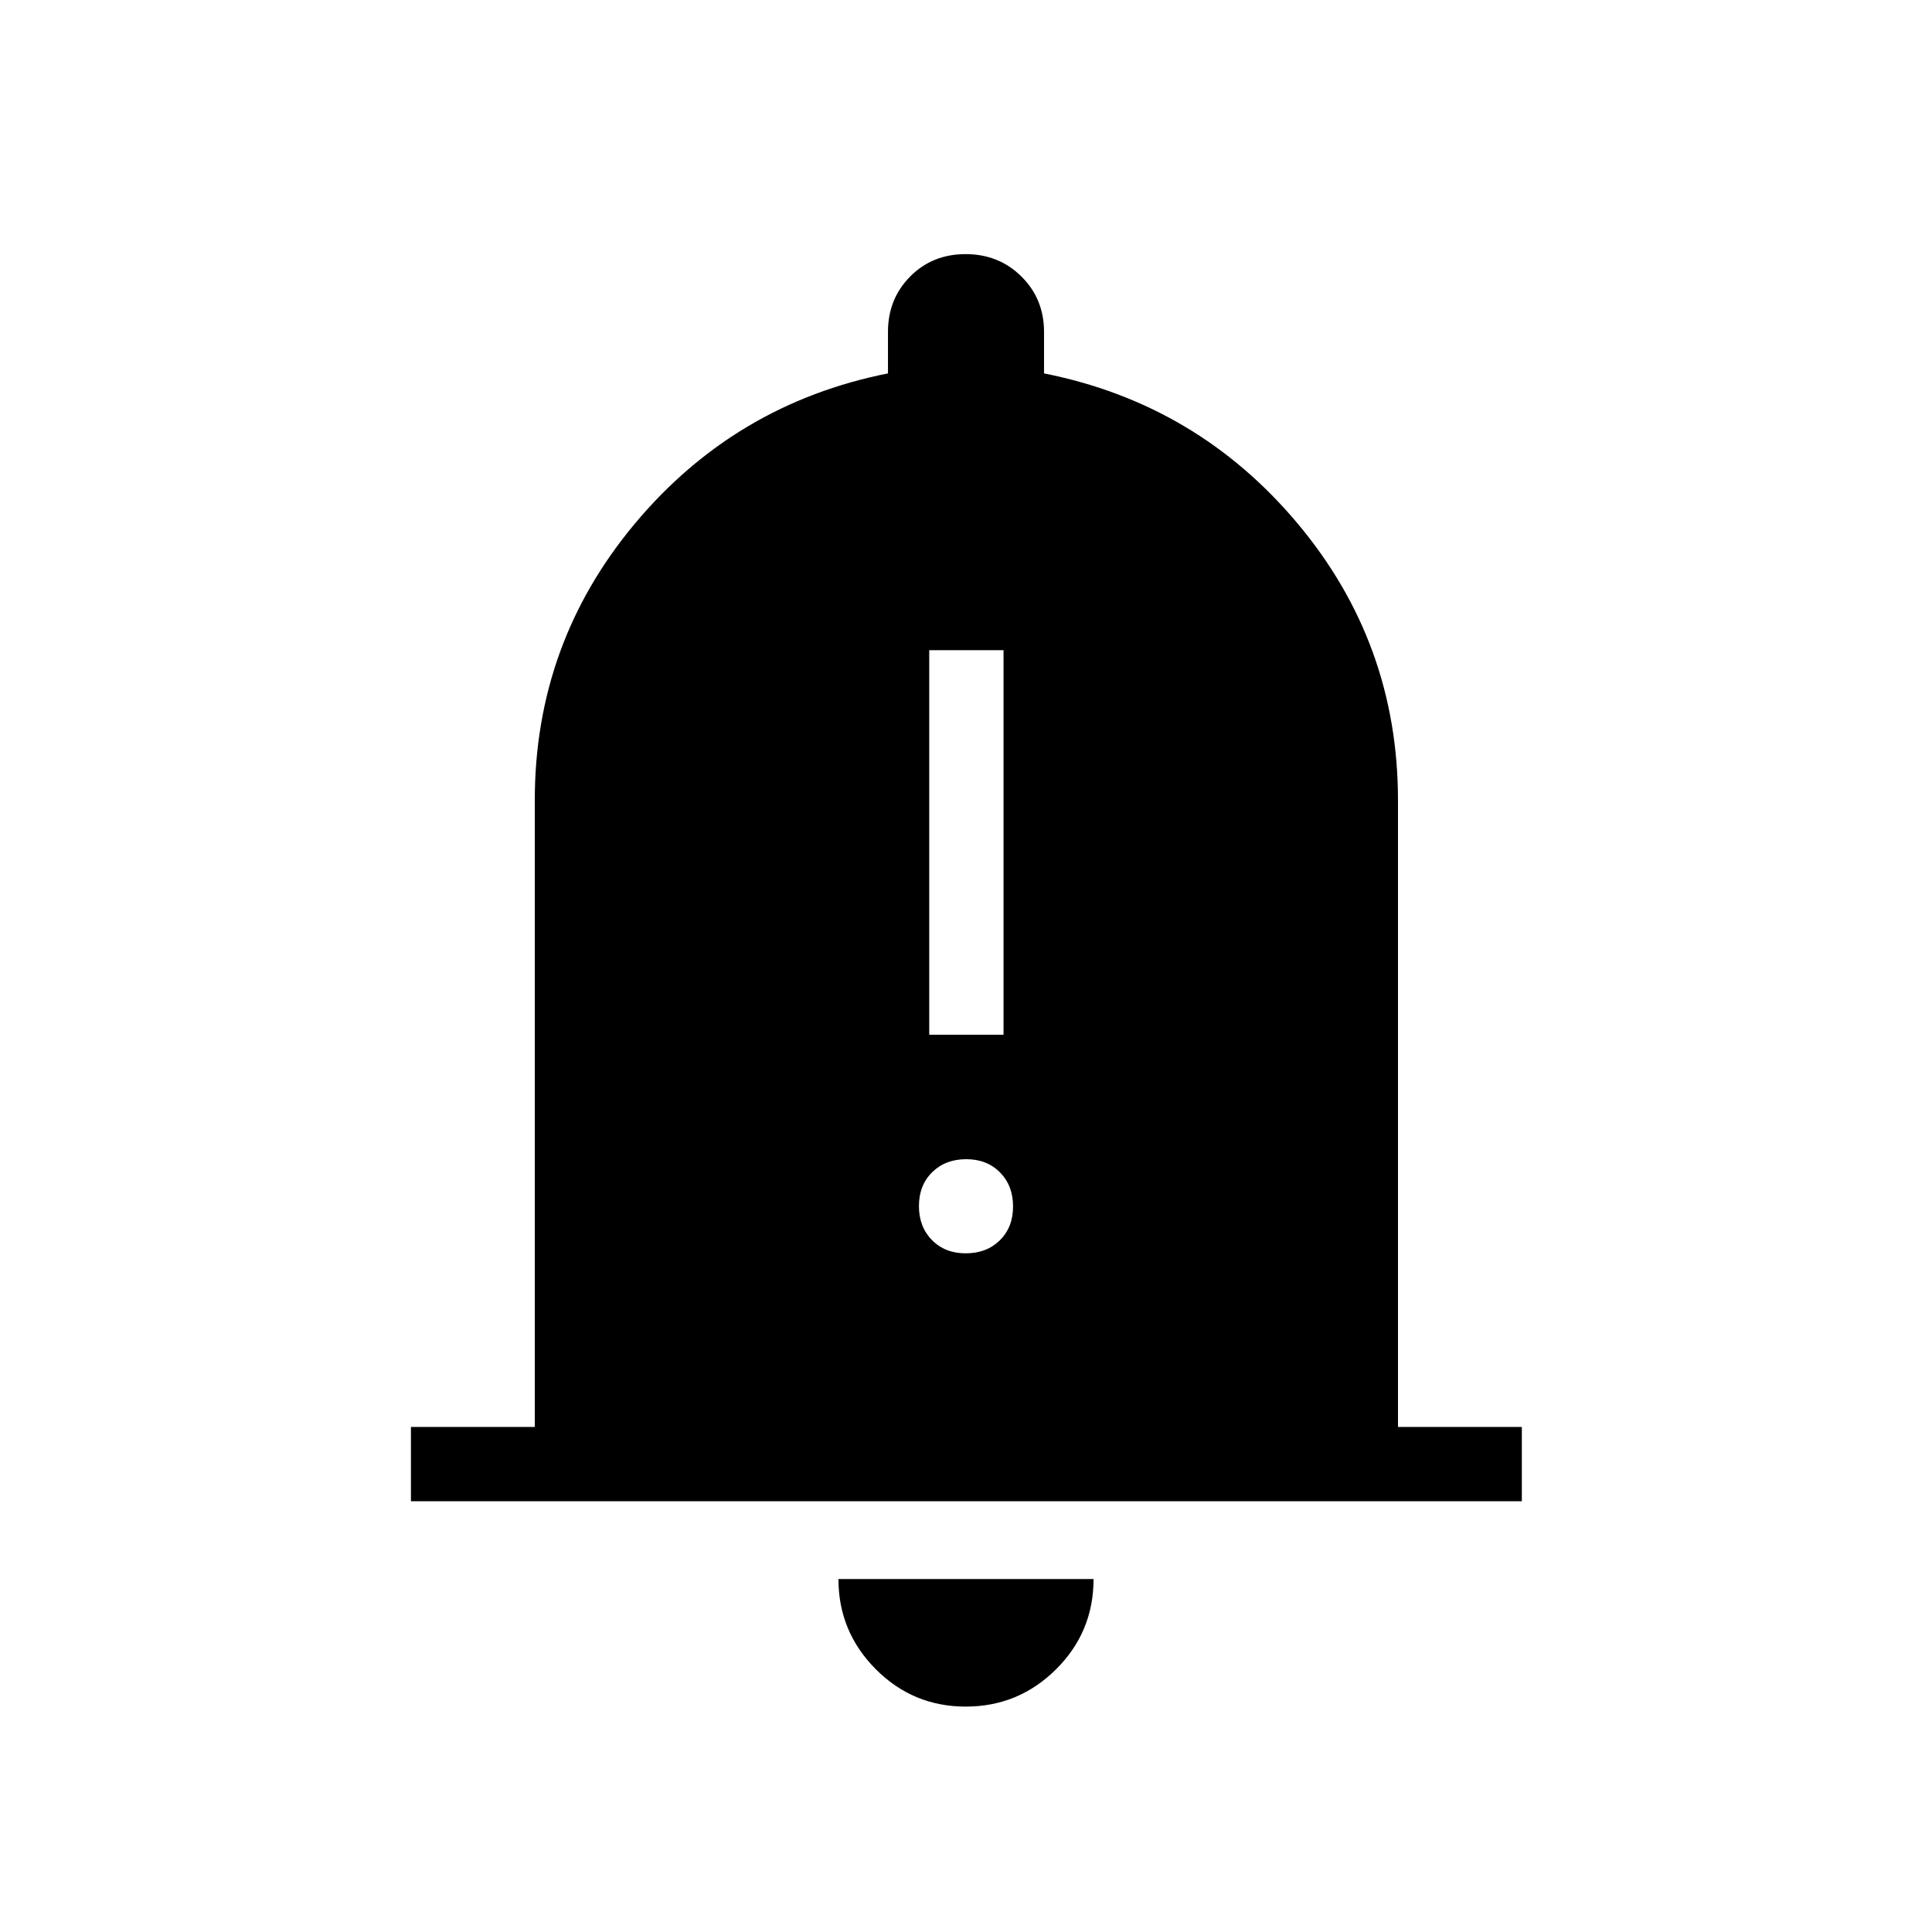 <svg xmlns="http://www.w3.org/2000/svg" height="24" viewBox="0 -960 960 960" width="24"><path d="M204.19-214.04v-36.92h61.54v-311.39q0-78 49.76-137.5t125.74-74.61v-20.66q0-16.35 11.02-27.48 11.03-11.13 27.54-11.13 16.52 0 27.75 11.13t11.23 27.48v20.66q76.15 15.11 126.02 74.61 49.86 59.5 49.86 137.5v311.39h61.54v36.92h-552ZM479.86-112q-26.21 0-44.73-18.62-18.51-18.61-18.51-44.76h126.76q0 26.34-18.65 44.86Q506.07-112 479.86-112Zm-18.13-333.85h36.92v-191.07h-36.92v191.07Zm18.16 108.62q10.34 0 16.92-6.47 6.57-6.47 6.57-16.81t-6.47-16.91q-6.47-6.58-16.8-6.58-10.34 0-16.92 6.47-6.57 6.47-6.57 16.81t6.47 16.91q6.47 6.58 16.8 6.58Z"/></svg>